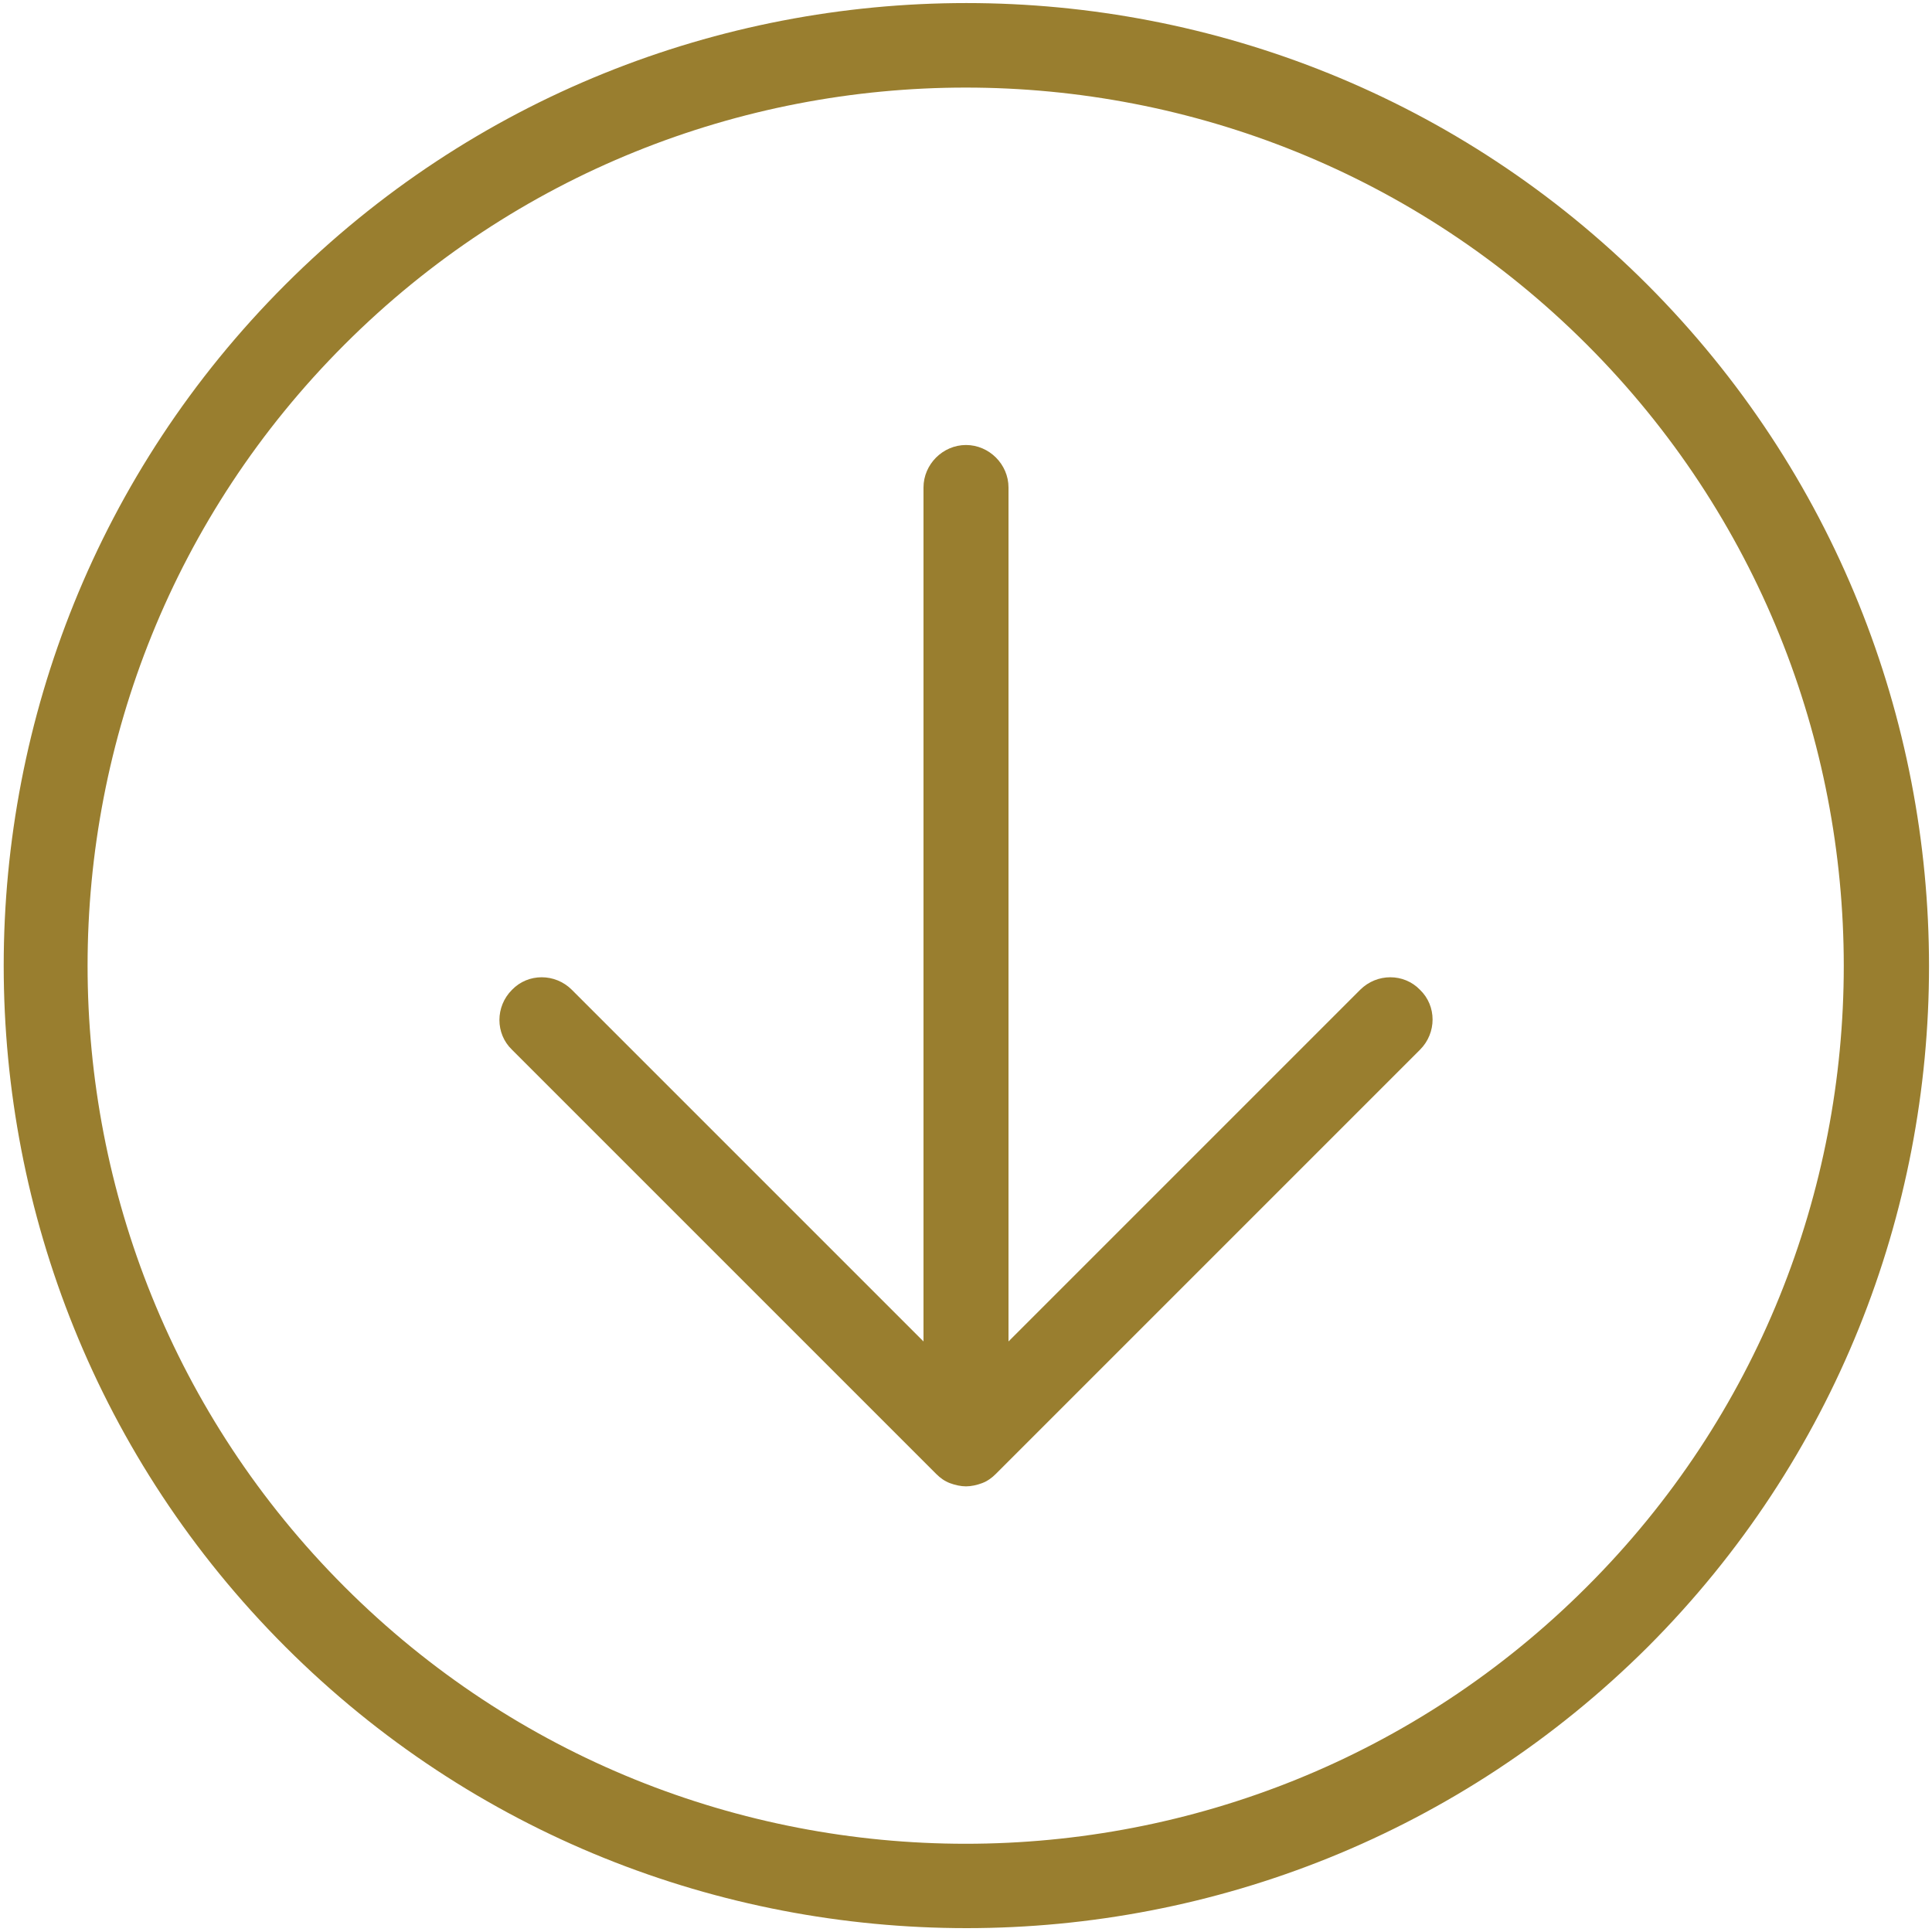 <?xml version="1.0" encoding="utf-8"?>
<!-- Generator: Adobe Illustrator 24.2.3, SVG Export Plug-In . SVG Version: 6.00 Build 0)  -->
<svg version="1.1" id="Layer_1" xmlns="http://www.w3.org/2000/svg" xmlns:xlink="http://www.w3.org/1999/xlink" x="0px" y="0px"
	 viewBox="0 0 300 300" style="enable-background:new 0 0 300 300;" xml:space="preserve">
<style type="text/css">
	.st0{fill:#997E2F;}
</style>
<g>
	<path class="st0" d="M211.2,153.7l-54.6,54.6V75.7c0-3.6-3-6.6-6.6-6.6s-6.6,3-6.6,6.6v132.6l-54.6-54.6c-2.6-2.6-6.8-2.6-9.3,0
		c-2.6,2.6-2.6,6.8,0,9.3l65.9,65.9c0.6,0.6,1.3,1.1,2.1,1.4c0.8,0.3,1.7,0.5,2.5,0.5s1.7-0.2,2.5-0.5c0.8-0.3,1.5-0.8,2.1-1.4
		l65.9-65.9c2.6-2.6,2.6-6.8,0-9.3C218,151.1,213.8,151.1,211.2,153.7z"/>
	<path class="st0" d="M255.8,44.2c-58.3-58.3-153.2-58.3-211.5,0c-58.3,58.3-58.3,153.2,0,211.5c29.2,29.2,67.5,43.7,105.8,43.7
		c38.3,0,76.6-14.6,105.8-43.7C314.1,197.4,314.1,102.6,255.8,44.2z M246.4,246.4c-53.2,53.2-139.7,53.2-192.9,0
		c-53.2-53.2-53.2-139.7,0-192.9c53.2-53.2,139.7-53.2,192.9,0C299.6,106.7,299.6,193.3,246.4,246.4z"/>
</g>
</svg>

